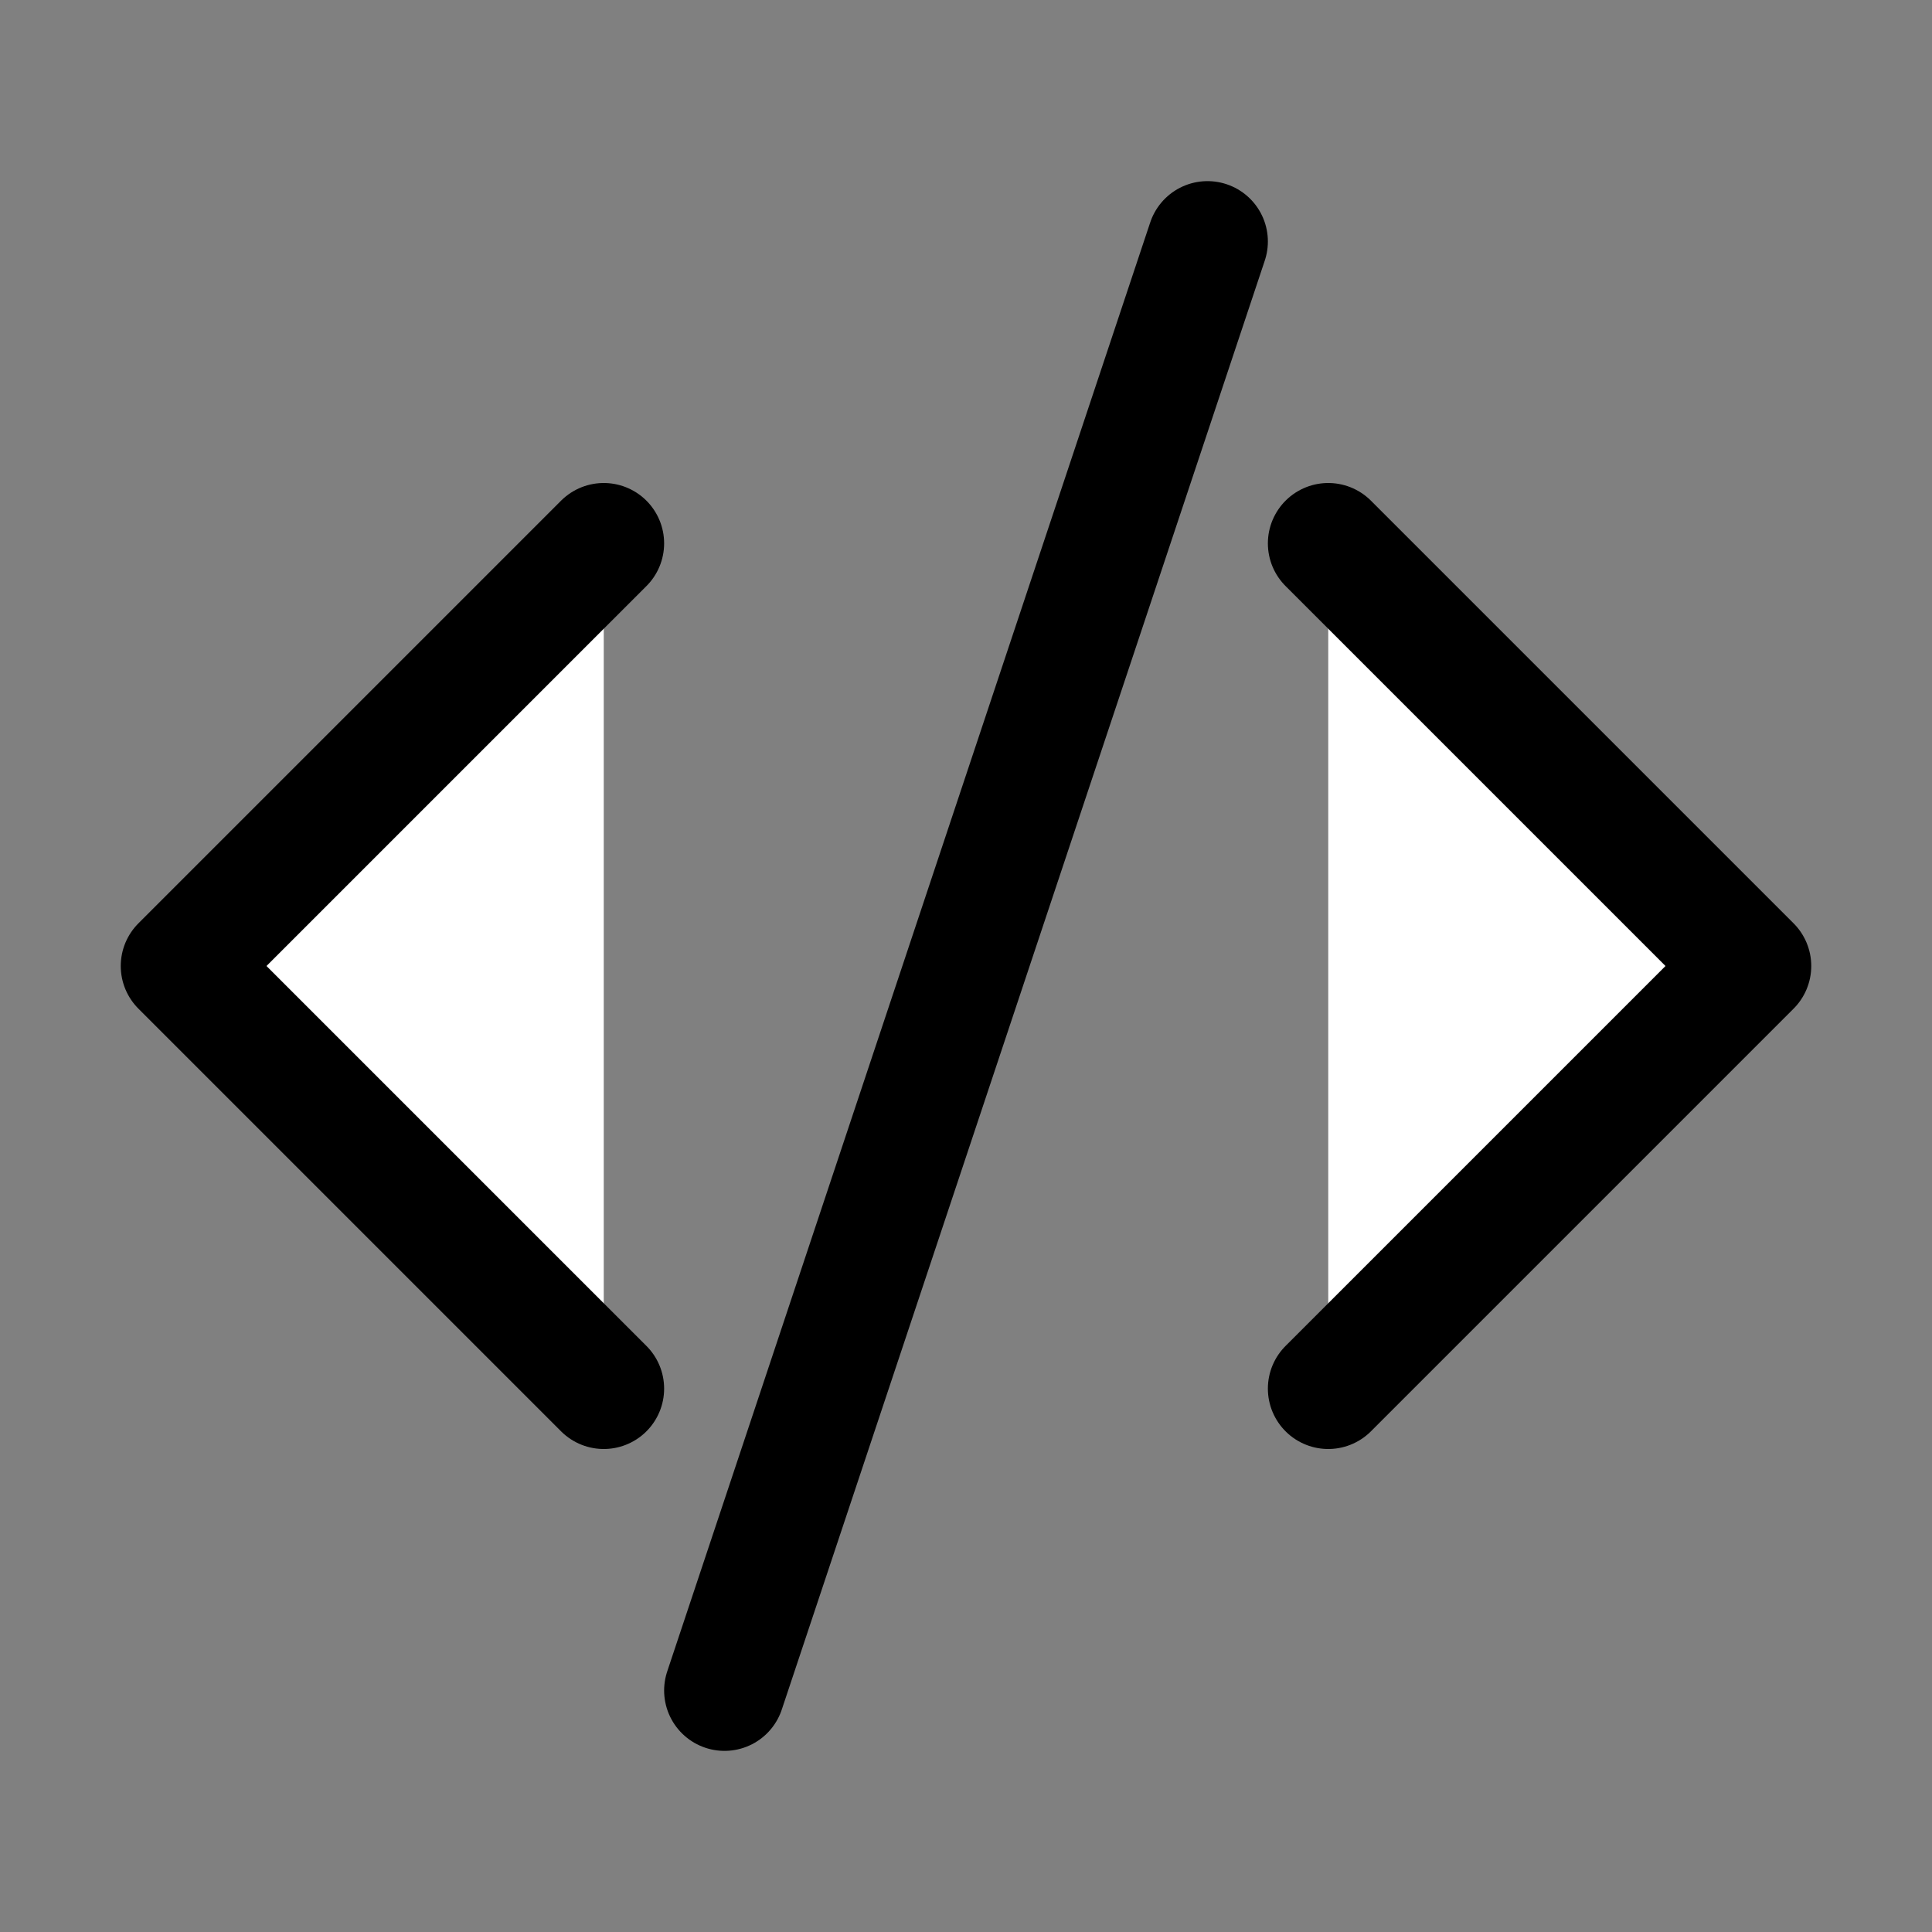 <?xml version="1.0" encoding="utf-8"?>

<svg version="1.1" height="20px" width="20px" fill="#ffffff" id="Icons" xmlns="http://www.w3.org/2000/svg" xmlns:xlink="http://www.w3.org/1999/xlink" x="0px" y="0px"
	 viewBox="0 0 32 32" style="enable-background:new 0 0 32 32;" xml:space="preserve">
<rect x="0" y="0" width="32" height="32" fill="#808080" stroke="none"/>
<style type="text/css">
	.st0{fill:#ffffff;stroke:#000000;stroke-width:2;stroke-linecap:round;stroke-linejoin:round;stroke-miterlimit:10;}
</style>
<polyline class="st0" points="10,9 3,16 10,23 "/>
<polyline class="st0" points="22,23 29,16 22,9 "/>
<line class="st0" x1="20" y1="4" x2="12" y2="28"/>
</svg>
